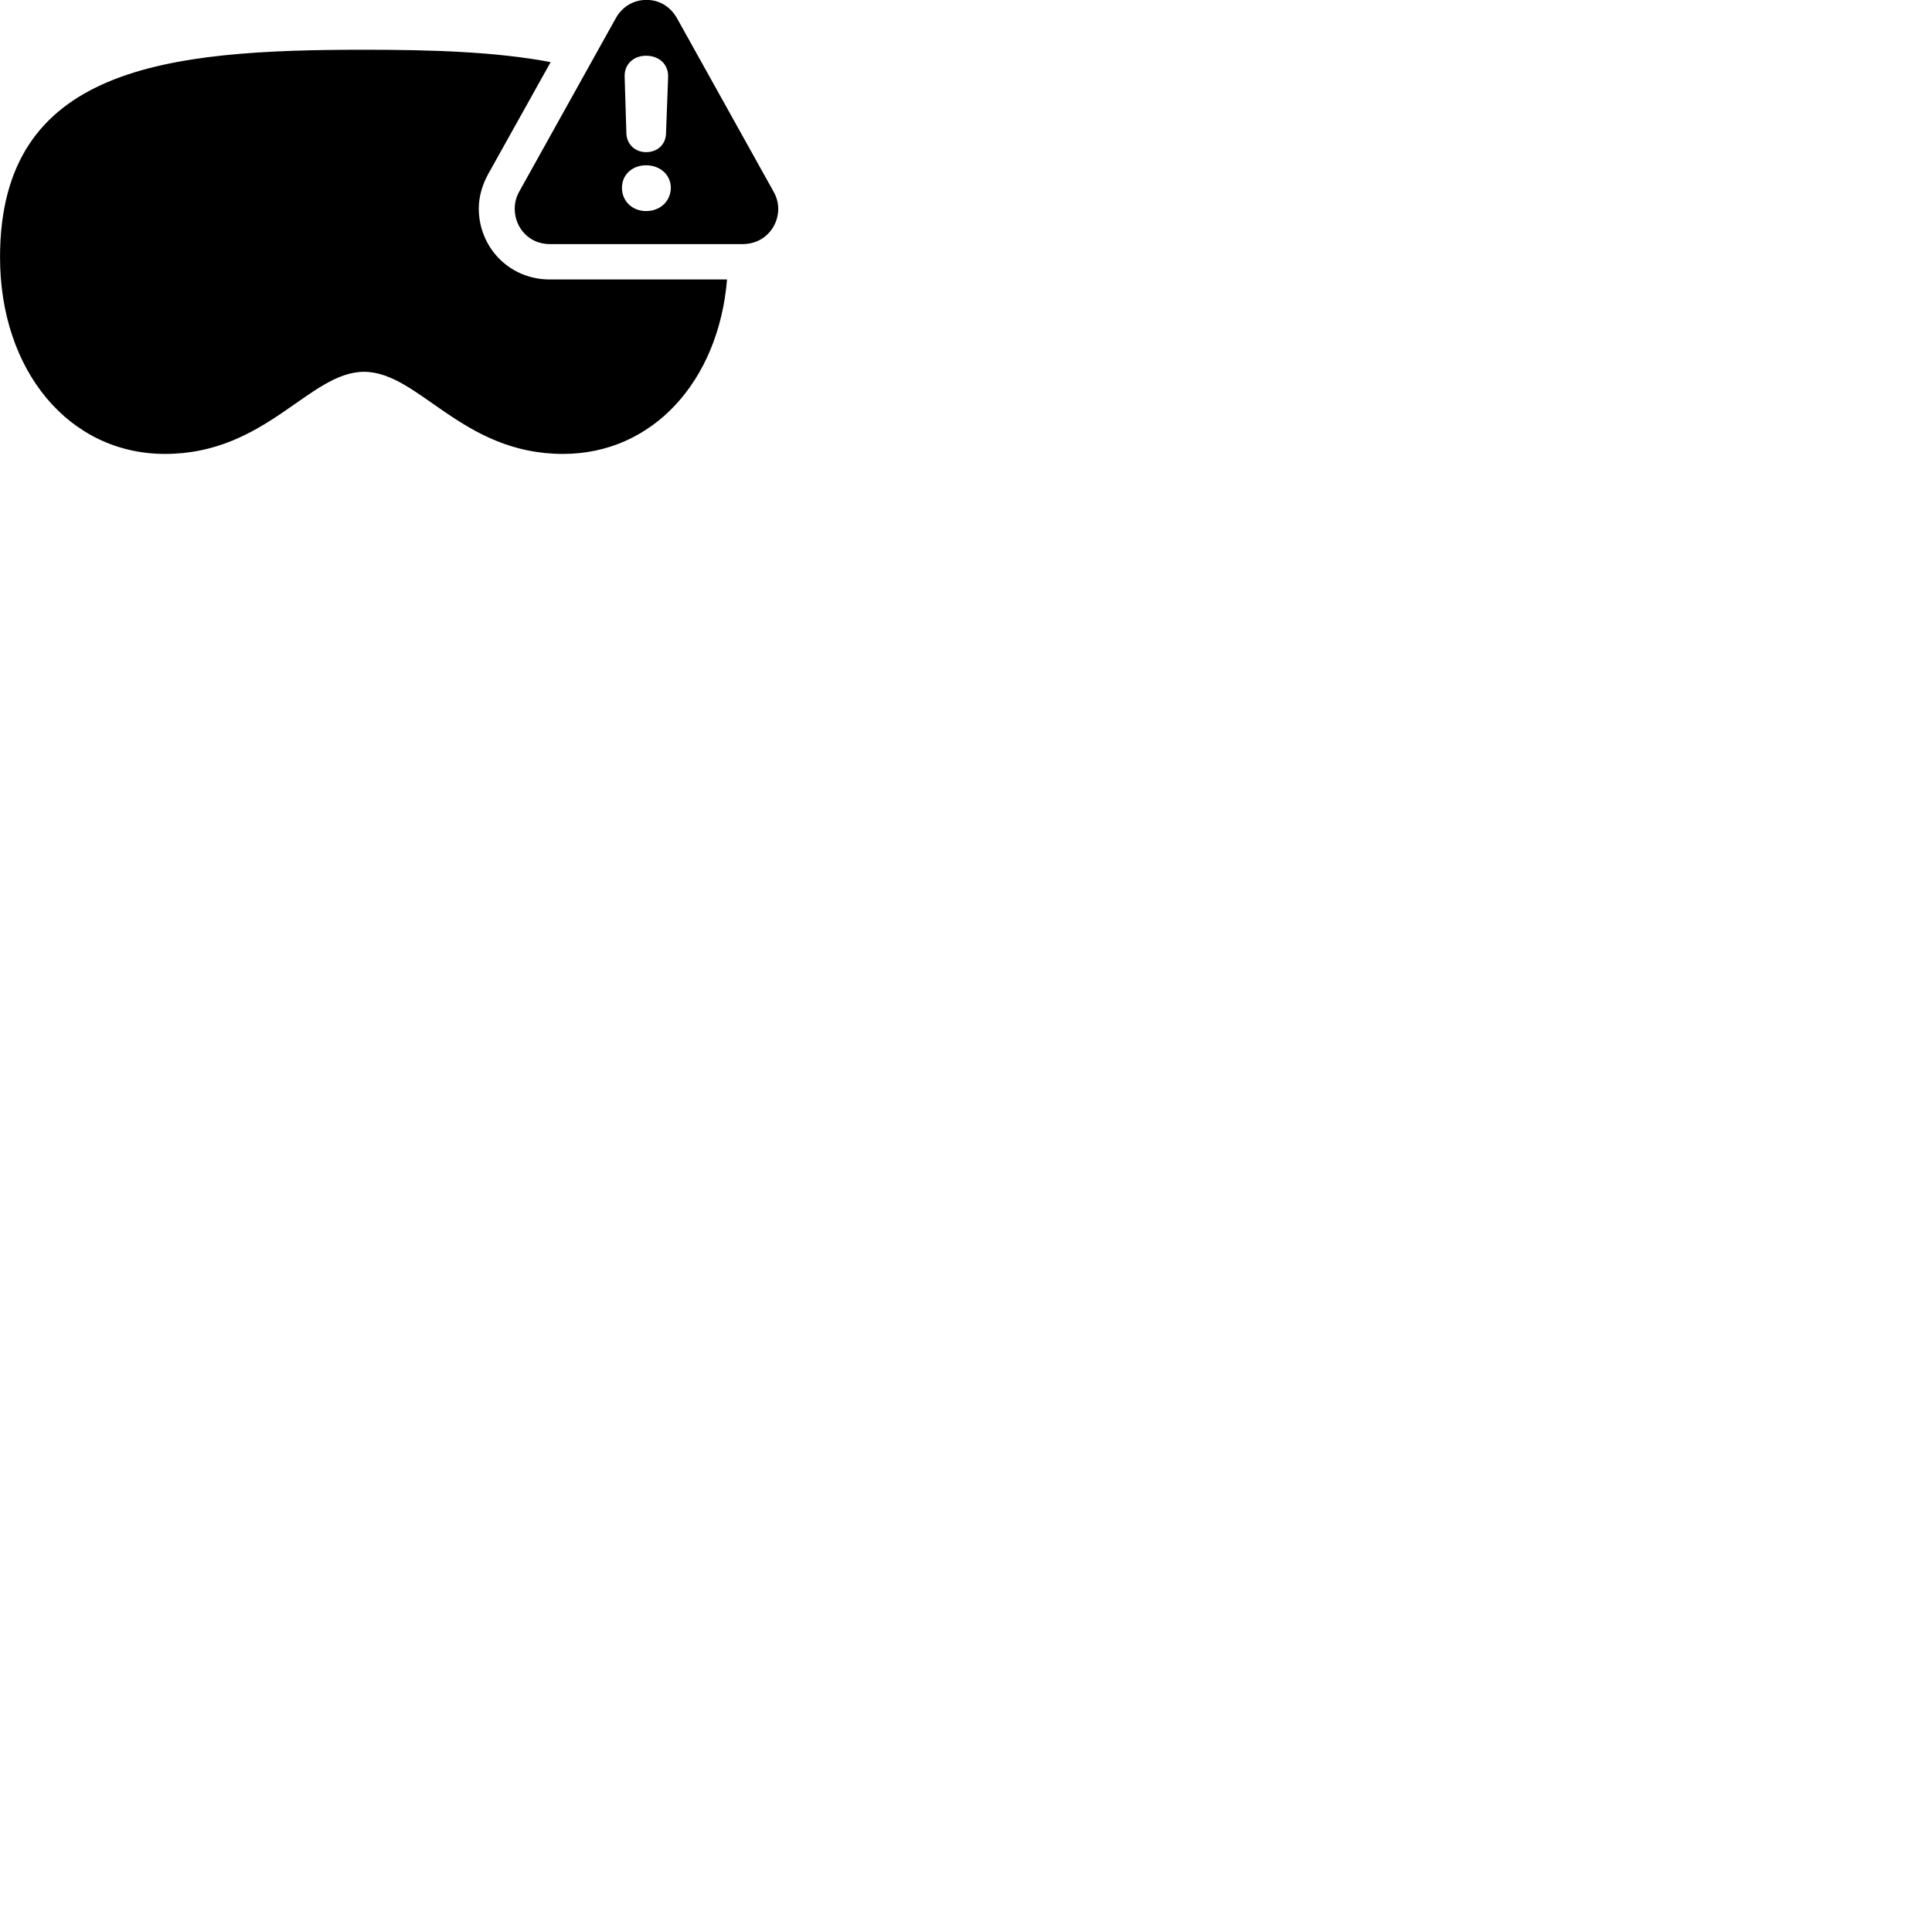 
        <svg xmlns="http://www.w3.org/2000/svg" viewBox="0 0 100 100">
            <path d="M28.462 12.635H38.442C39.532 12.635 40.282 11.775 40.282 10.805C40.282 10.485 40.192 10.185 40.032 9.905L35.042 0.945C34.672 0.295 34.082 -0.005 33.462 -0.005C32.822 -0.005 32.222 0.315 31.872 0.945L26.882 9.905C26.722 10.185 26.642 10.485 26.642 10.805C26.642 11.775 27.372 12.635 28.462 12.635ZM18.842 19.245C21.682 19.245 23.902 23.495 29.142 23.495C33.782 23.495 37.192 19.735 37.632 14.465H28.452C26.352 14.465 24.782 12.795 24.782 10.795C24.782 10.175 24.962 9.555 25.282 8.985L28.502 3.215C25.652 2.675 22.352 2.575 18.842 2.575C8.622 2.575 0.002 3.435 0.002 13.315C0.002 19.185 3.572 23.495 8.542 23.495C13.782 23.495 16.022 19.245 18.842 19.245ZM33.442 7.875C32.872 7.875 32.452 7.475 32.422 6.925L32.332 3.985C32.302 3.335 32.782 2.885 33.442 2.885C34.112 2.885 34.602 3.325 34.582 3.985L34.472 6.925C34.452 7.475 34.032 7.875 33.442 7.875ZM33.442 10.925C32.722 10.925 32.192 10.405 32.192 9.725C32.192 9.035 32.732 8.555 33.442 8.555C34.162 8.555 34.722 9.045 34.722 9.725C34.712 10.405 34.182 10.925 33.442 10.925Z" />
        </svg>
    